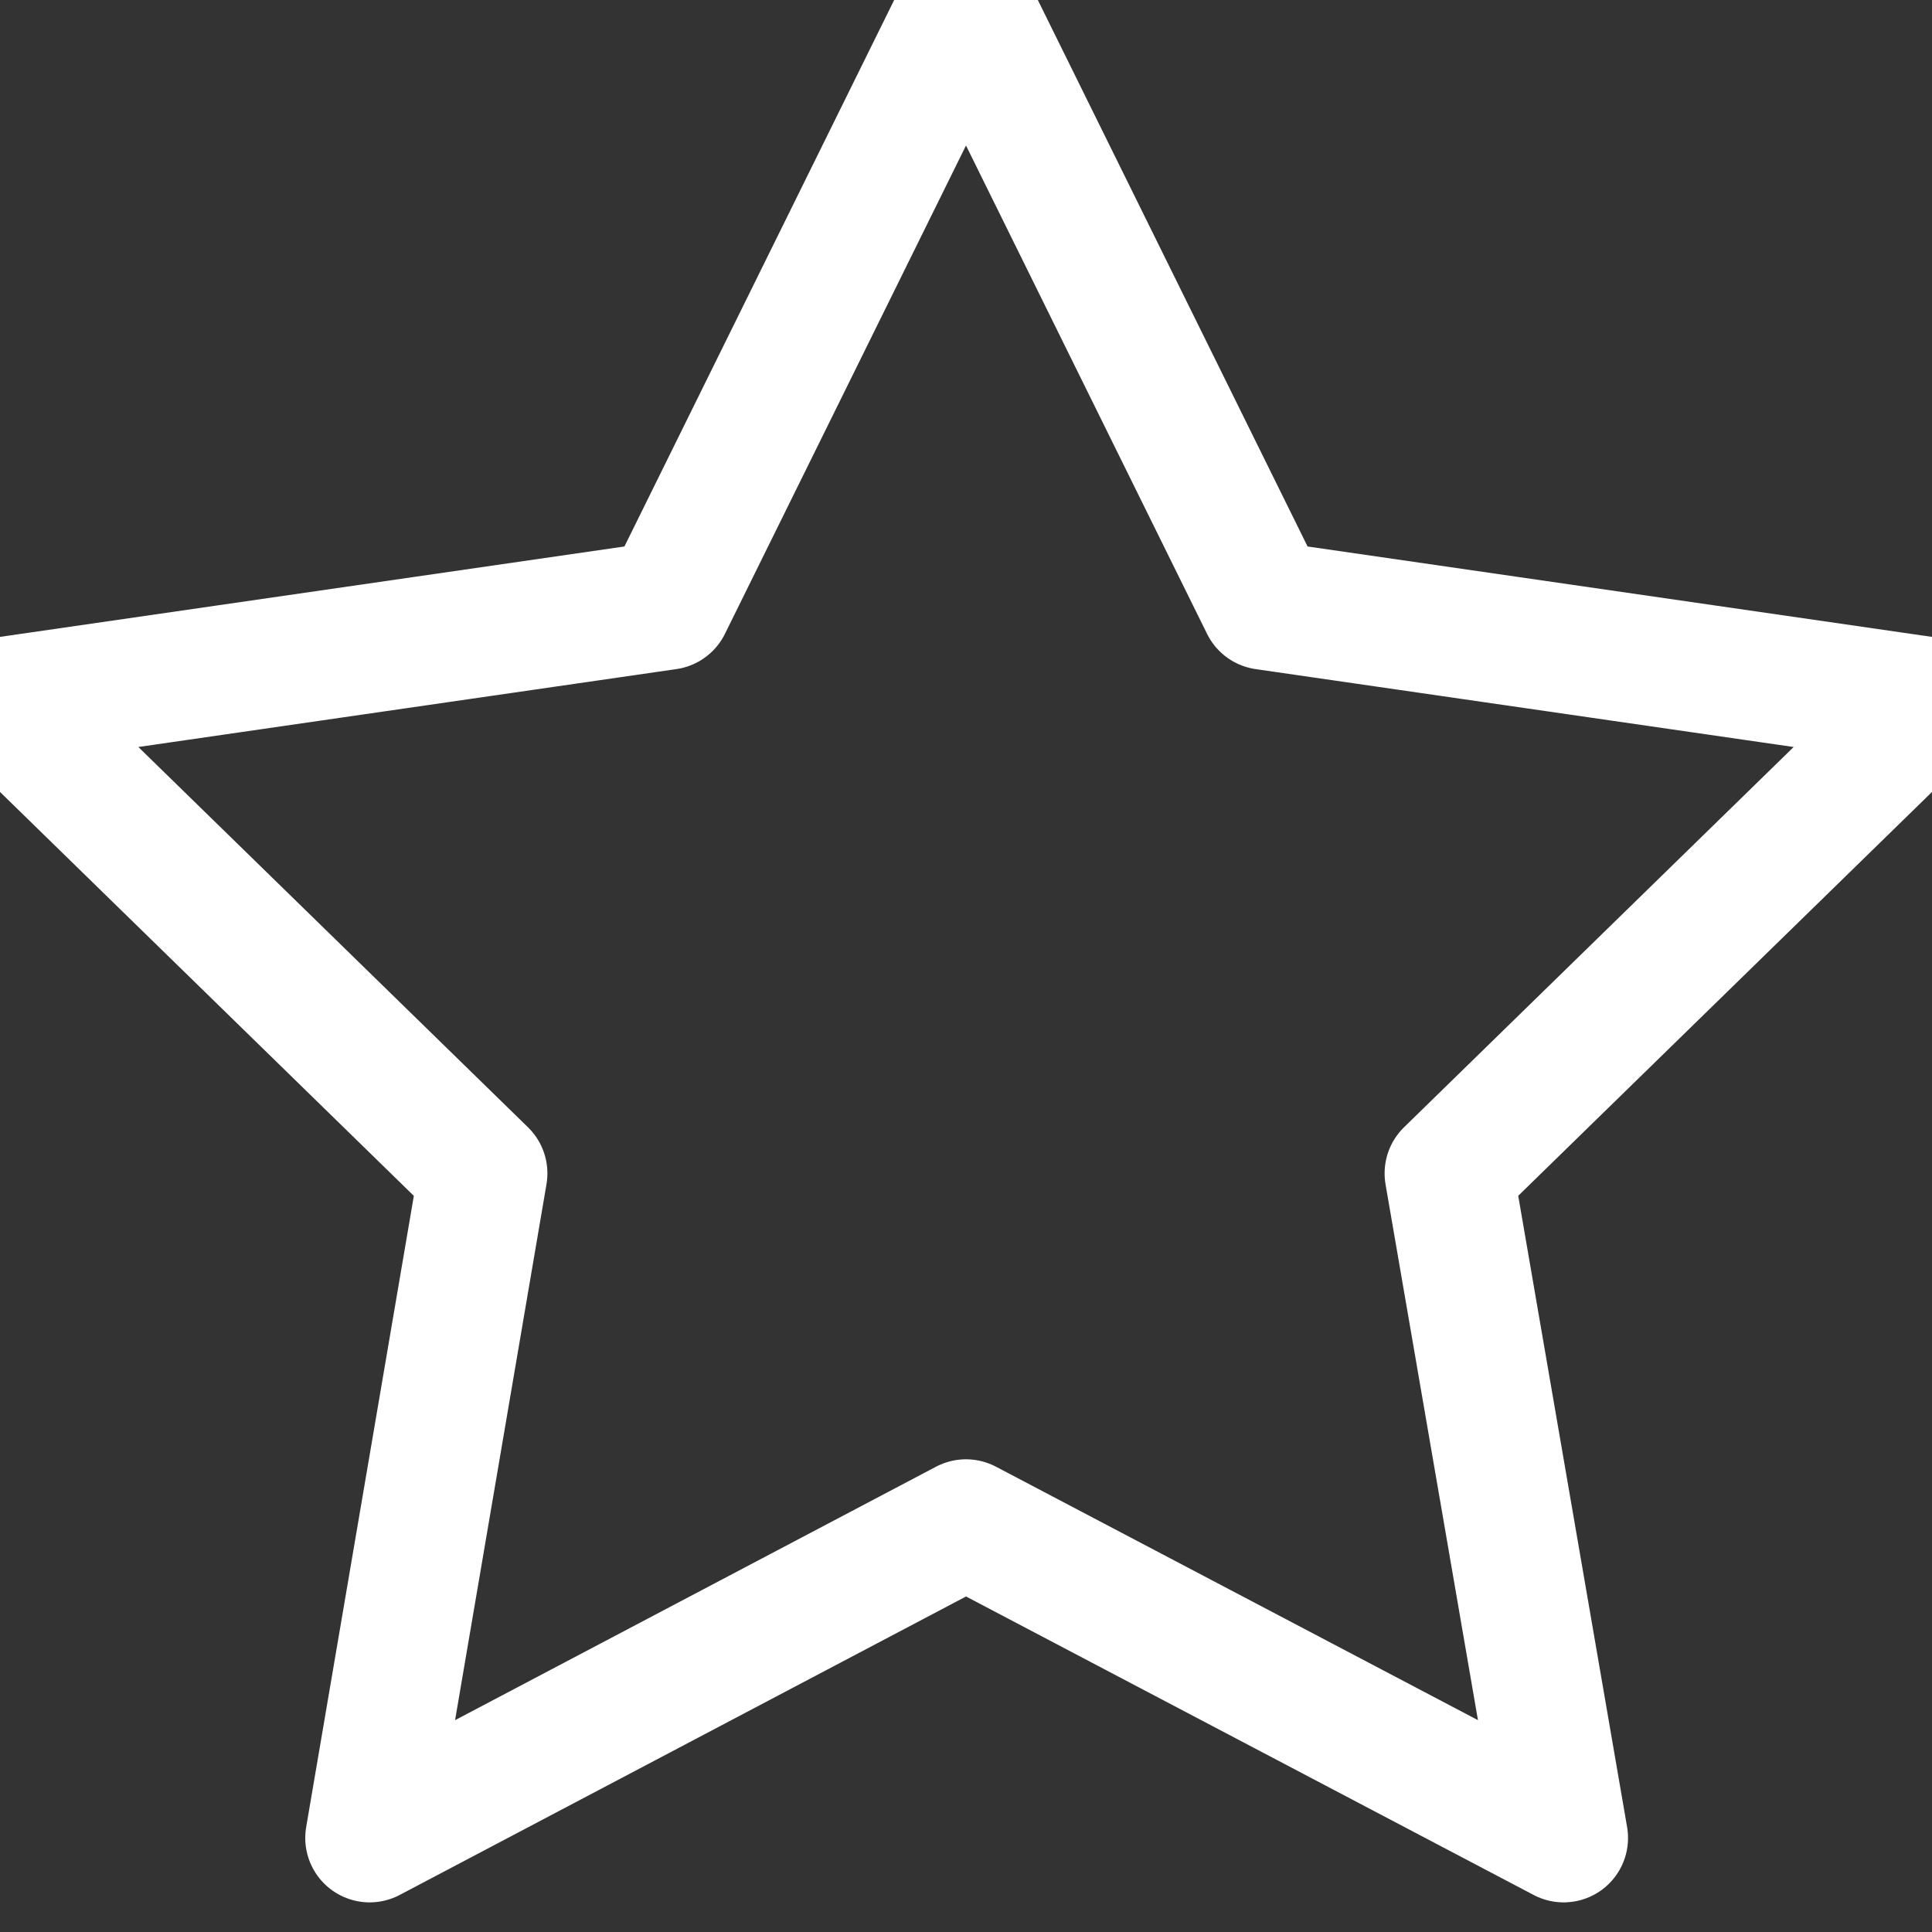 <svg xmlns="http://www.w3.org/2000/svg" xmlns:xlink="http://www.w3.org/1999/xlink" width="15" height="15" viewBox="0 0 15 15"><rect x="0" y="0" width="15" height="15" fill="#333333" stroke="none"/><defs><path id="ws6ha" d="M15.5 9l2.32 4.7 5.18.75-3.75 3.66.89 5.16-4.64-2.44-4.63 2.44.88-5.16L8 14.45l5.18-.75L15.5 9z"/></defs><g><g transform="translate(-8 -9)"><use fill="#fff" fill-opacity="0" stroke="#fff" stroke-linecap="round" stroke-linejoin="round" stroke-miterlimit="50" xlink:href="#ws6ha"/></g></g></svg>